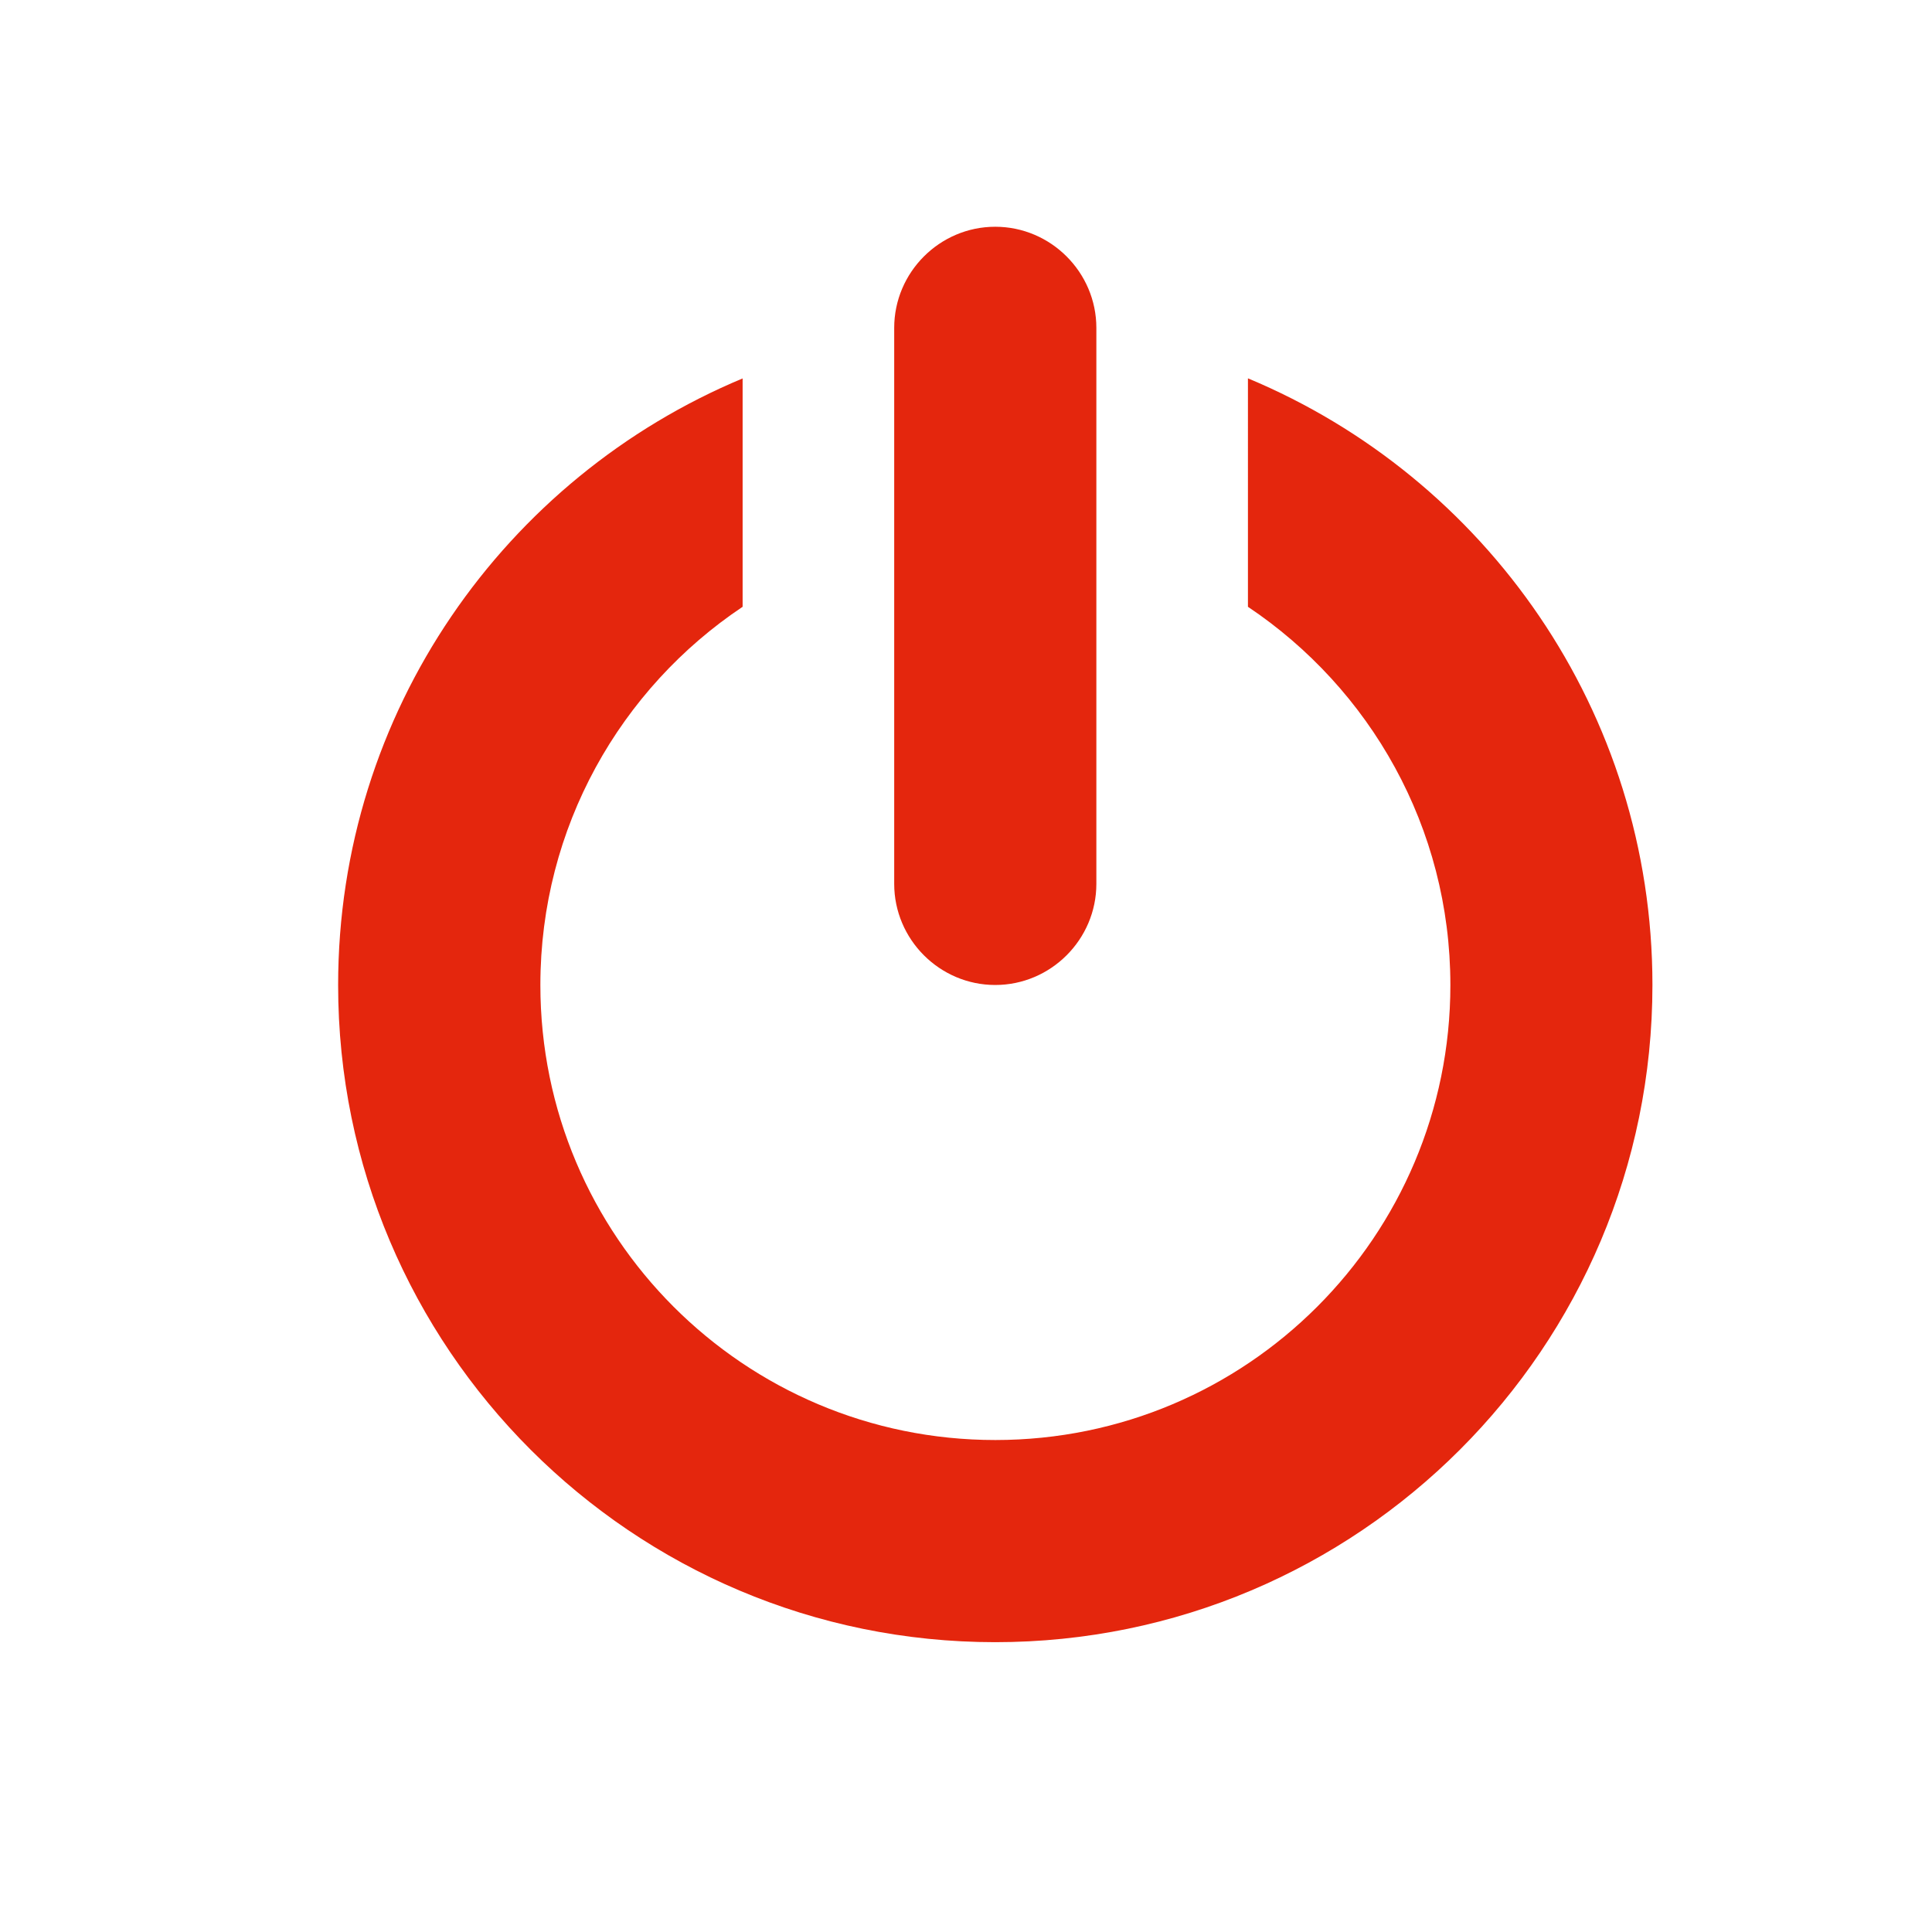 <?xml version="1.0" standalone="no"?><!DOCTYPE svg PUBLIC "-//W3C//DTD SVG 1.1//EN" "http://www.w3.org/Graphics/SVG/1.1/DTD/svg11.dtd"><svg t="1674098387745" class="icon" viewBox="0 0 1024 1024" version="1.1" xmlns="http://www.w3.org/2000/svg" p-id="2710" xmlns:xlink="http://www.w3.org/1999/xlink" width="200" height="200"><path d="M473.946 173.782c0-29.458 24.091-53.598 53.549-53.598 29.459 0 53.598 24.14 53.598 53.598l0 294.681c0 29.458-24.139 53.598-53.598 53.598-29.458 0-53.549-24.14-53.549-53.598L473.946 173.782 473.946 173.782z" fill="#e4260d" p-id="2711"></path><path d="M527.495 870.388c-192.318 0-348.278-155.964-348.278-348.279 0-144.881 88.524-269.019 214.388-321.53l0 121.034c-64.681 43.251-107.195 116.85-107.195 200.496 0 133.152 107.932 241.132 241.136 241.132 133.252 0 241.185-107.928 241.185-241.132 0-83.596-42.613-157.193-107.294-200.496L661.436 200.53c125.961 52.512 214.389 176.65 214.389 321.531C875.824 714.424 719.863 870.388 527.495 870.388L527.495 870.388z" fill="#e4260d" p-id="2712"></path></svg>